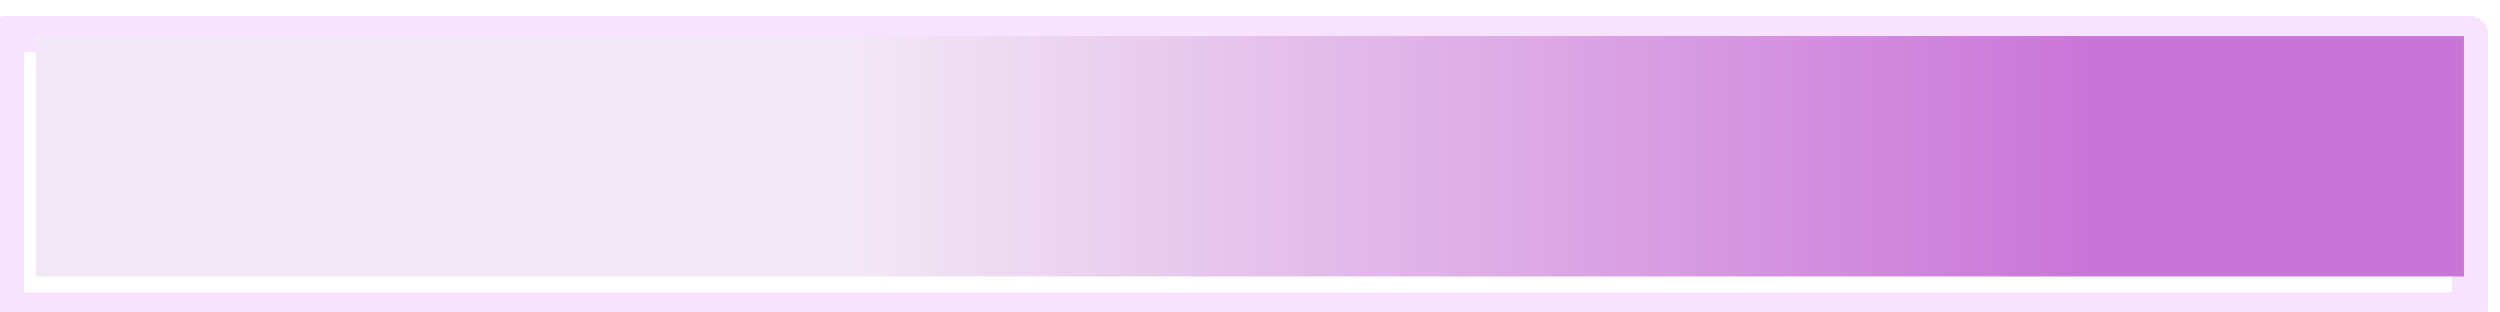 <svg width='624' height='78' viewBox='0 0 624 78' fill='none' xmlns='http://www.w3.org/2000/svg'>
    <g filter='url(#filter0_i_144_283)'>
        <path d='M619.5 4.5L619.5 73.5L4.5 73.5L4.5 4.5L619.5 4.5Z' stroke='#F7E2FF' stroke-width='9'
            stroke-linejoin='round' />
    </g>
    <path d='M9 9L615 9L615 69L9 69L9 9Z' fill='url(#paint0_linear_144_283)' />
    <defs>
        <filter id='filter0_i_144_283' x='-3' y='0' width='627' height='81' filterUnits='userSpaceOnUse'
            color-interpolation-filters='sRGB'>
            <feFlood flood-opacity='0' result='BackgroundImageFix' />
            <feBlend mode='normal' in='SourceGraphic' in2='BackgroundImageFix' result='shape' />
            <feColorMatrix in='SourceAlpha' type='matrix' values='0 0 0 0 0 0 0 0 0 0 0 0 0 0 0 0 0 0 127 0'
                result='hardAlpha' />
            <feOffset dx='-3' dy='4' />
            <feGaussianBlur stdDeviation='1.5' />
            <feComposite in2='hardAlpha' operator='arithmetic' k2='-1' k3='1' />
            <feColorMatrix type='matrix' values='0 0 0 0 0.788 0 0 0 0 0.46 0 0 0 0 0.847 0 0 0 0.7 0' />
            <feBlend mode='normal' in2='shape' result='effect1_innerShadow_144_283' />
        </filter>
        <linearGradient id='paint0_linear_144_283' x1='9' y1='39' x2='615' y2='39'
            gradientUnits='userSpaceOnUse'>
            <stop offset='0.335' stop-color='#F3E8F5' />
            <stop offset='0.848' stop-color='#C975D8' />
        </linearGradient>
    </defs>
</svg>
